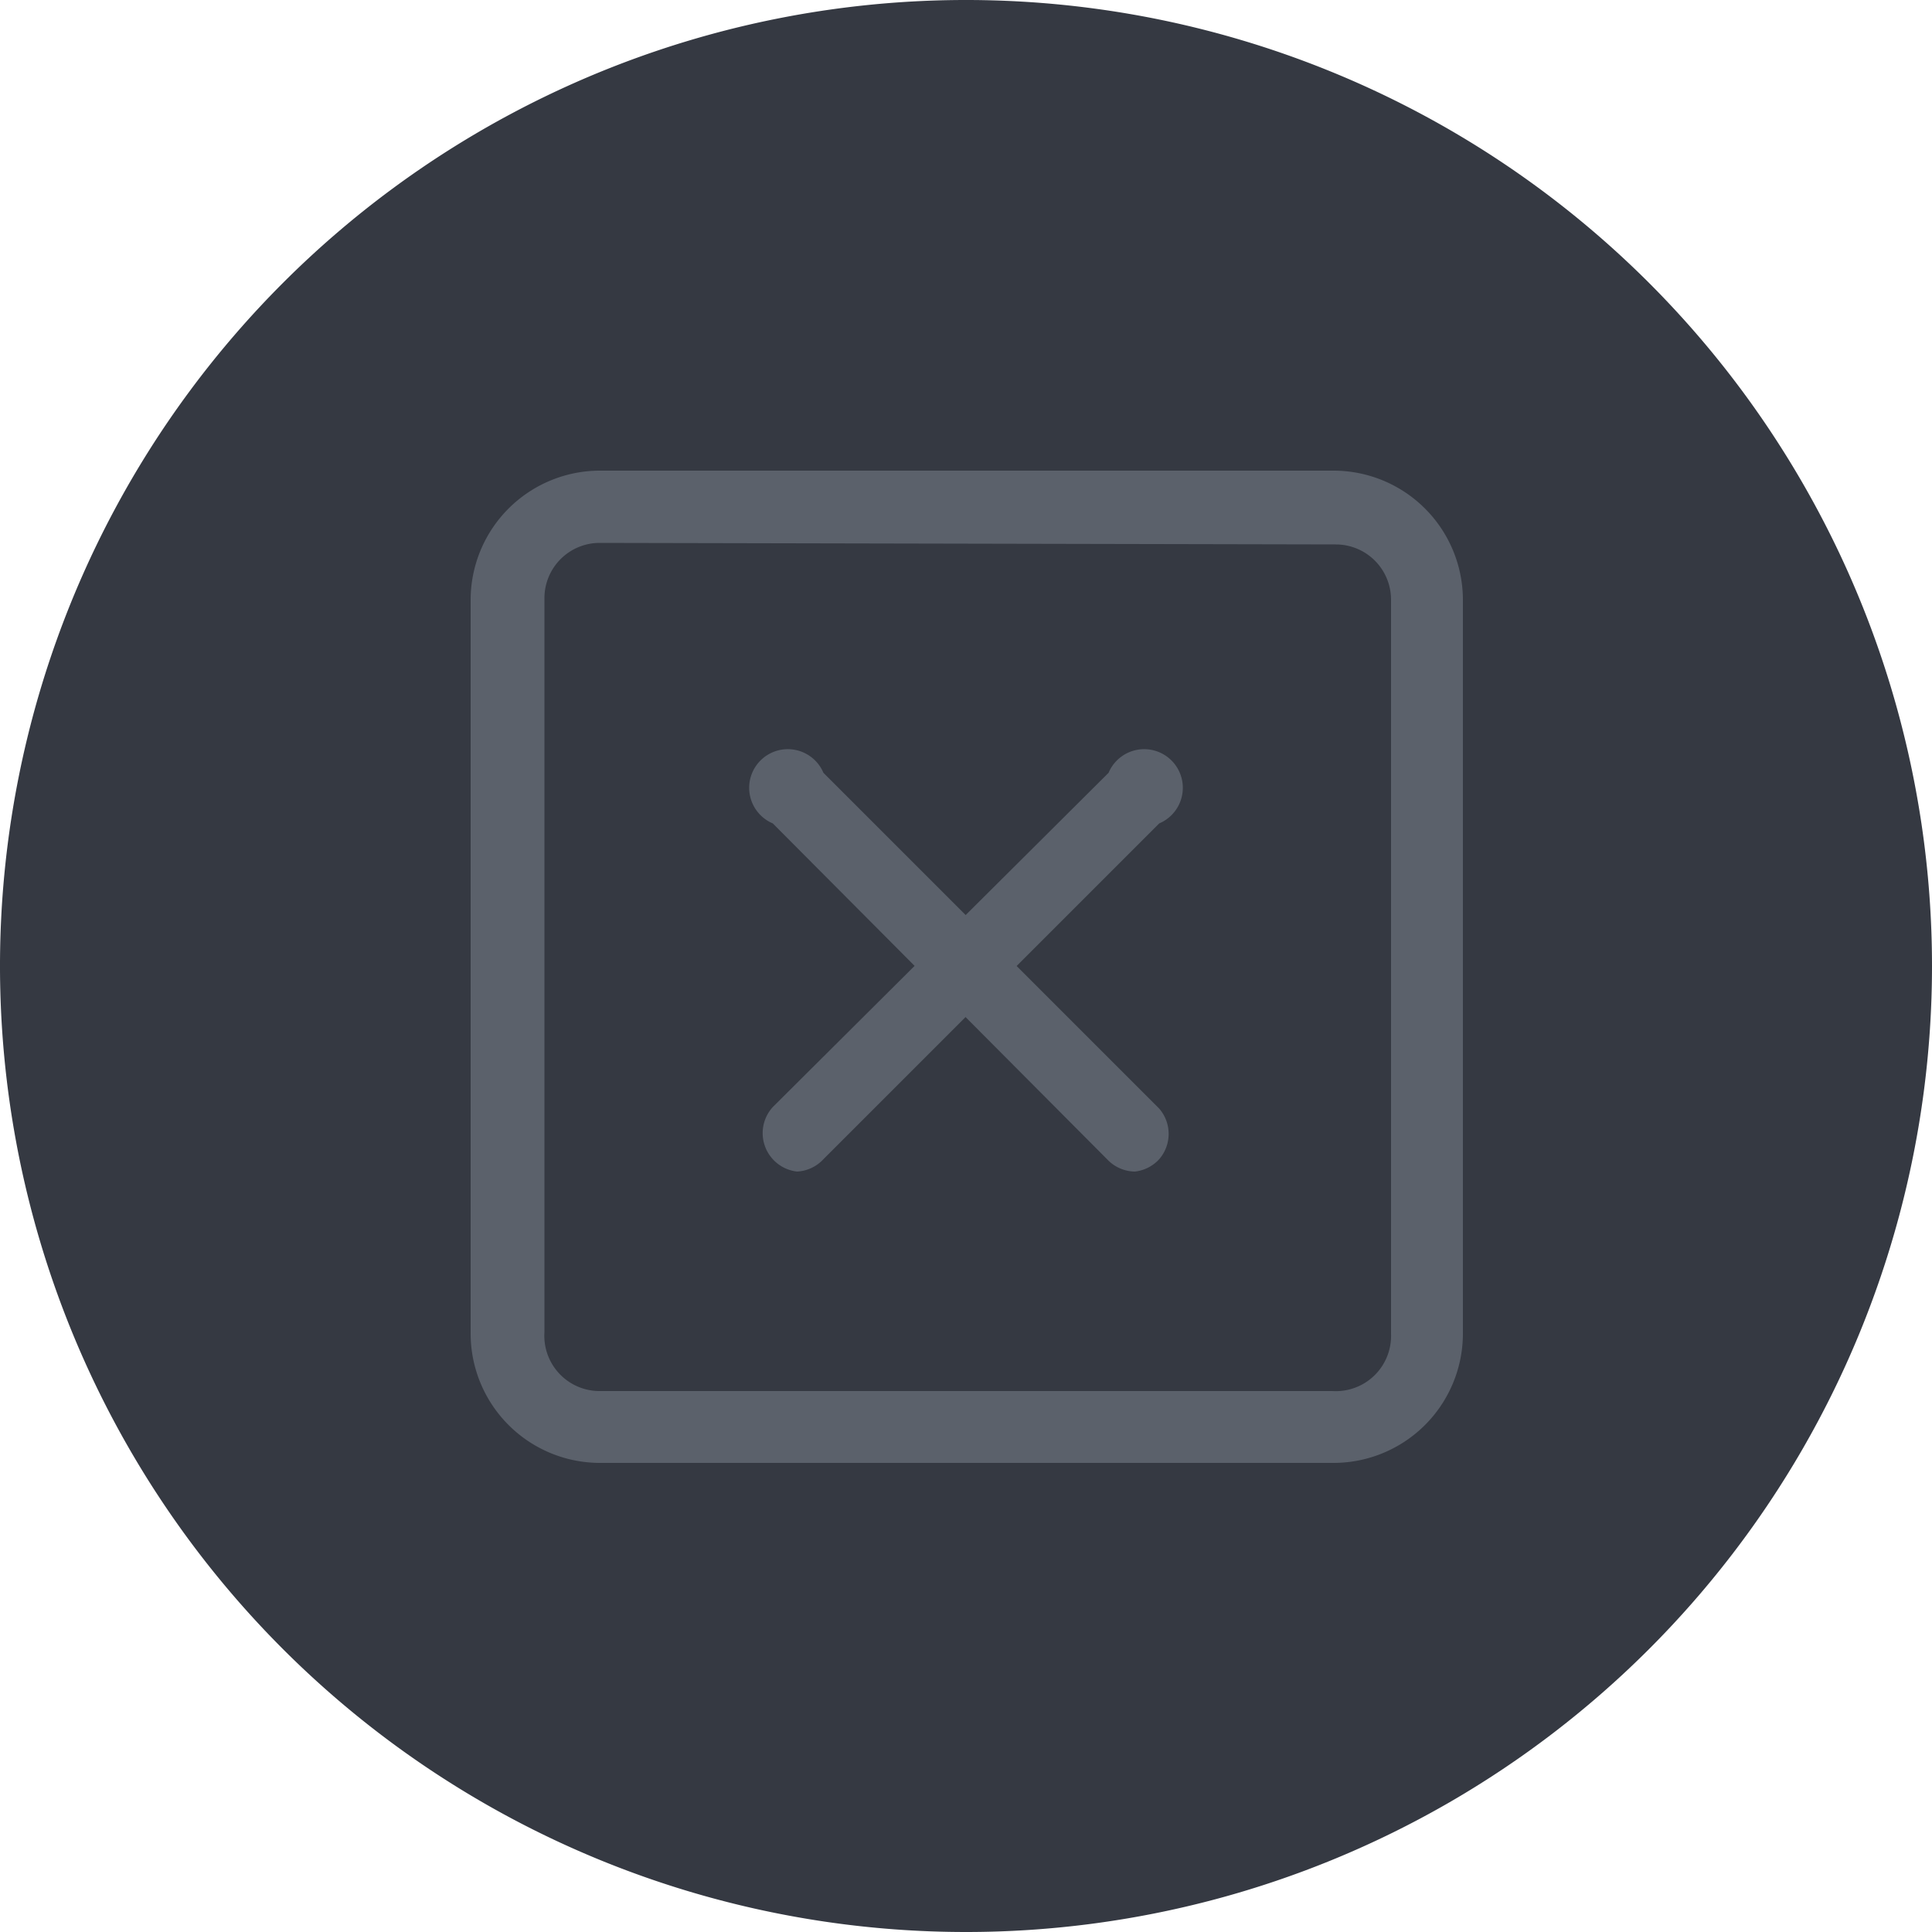 <svg xmlns="http://www.w3.org/2000/svg" viewBox="0 0 50 50"><defs><style>.cls-1{fill:#353942;}.cls-2{fill:#5b616b;}</style></defs><g id="Layer_2" data-name="Layer 2"><g id="Layer_151" data-name="Layer 151"><g id="DeleteTemplate"><path class="cls-1" d="M25,50A25,25,0,1,1,50,25,25,25,0,0,1,25,50Z"/><path class="cls-2" d="M34.52,37.86h-19a3.35,3.35,0,0,1-3.34-3.34v-19a3.35,3.35,0,0,1,3.34-3.34h19a3.35,3.35,0,0,1,3.34,3.34v19A3.35,3.35,0,0,1,34.52,37.86Zm-19-23.81a1.43,1.43,0,0,0-1.43,1.43v19A1.43,1.43,0,0,0,15.48,36h19A1.43,1.43,0,0,0,36,34.52v-19a1.43,1.43,0,0,0-1.43-1.43Z"/><path class="cls-2" d="M20.63,30.32A1,1,0,0,1,20,30a1,1,0,0,1,0-1.35L28.69,20A1,1,0,1,1,30,21.31L21.31,30A1,1,0,0,1,20.63,30.32Z"/><path class="cls-2" d="M29.37,30.32a1,1,0,0,1-.68-.28L20,21.31A1,1,0,1,1,21.31,20L30,28.69A1,1,0,0,1,30,30,1,1,0,0,1,29.37,30.32Z"/></g></g></g></svg>